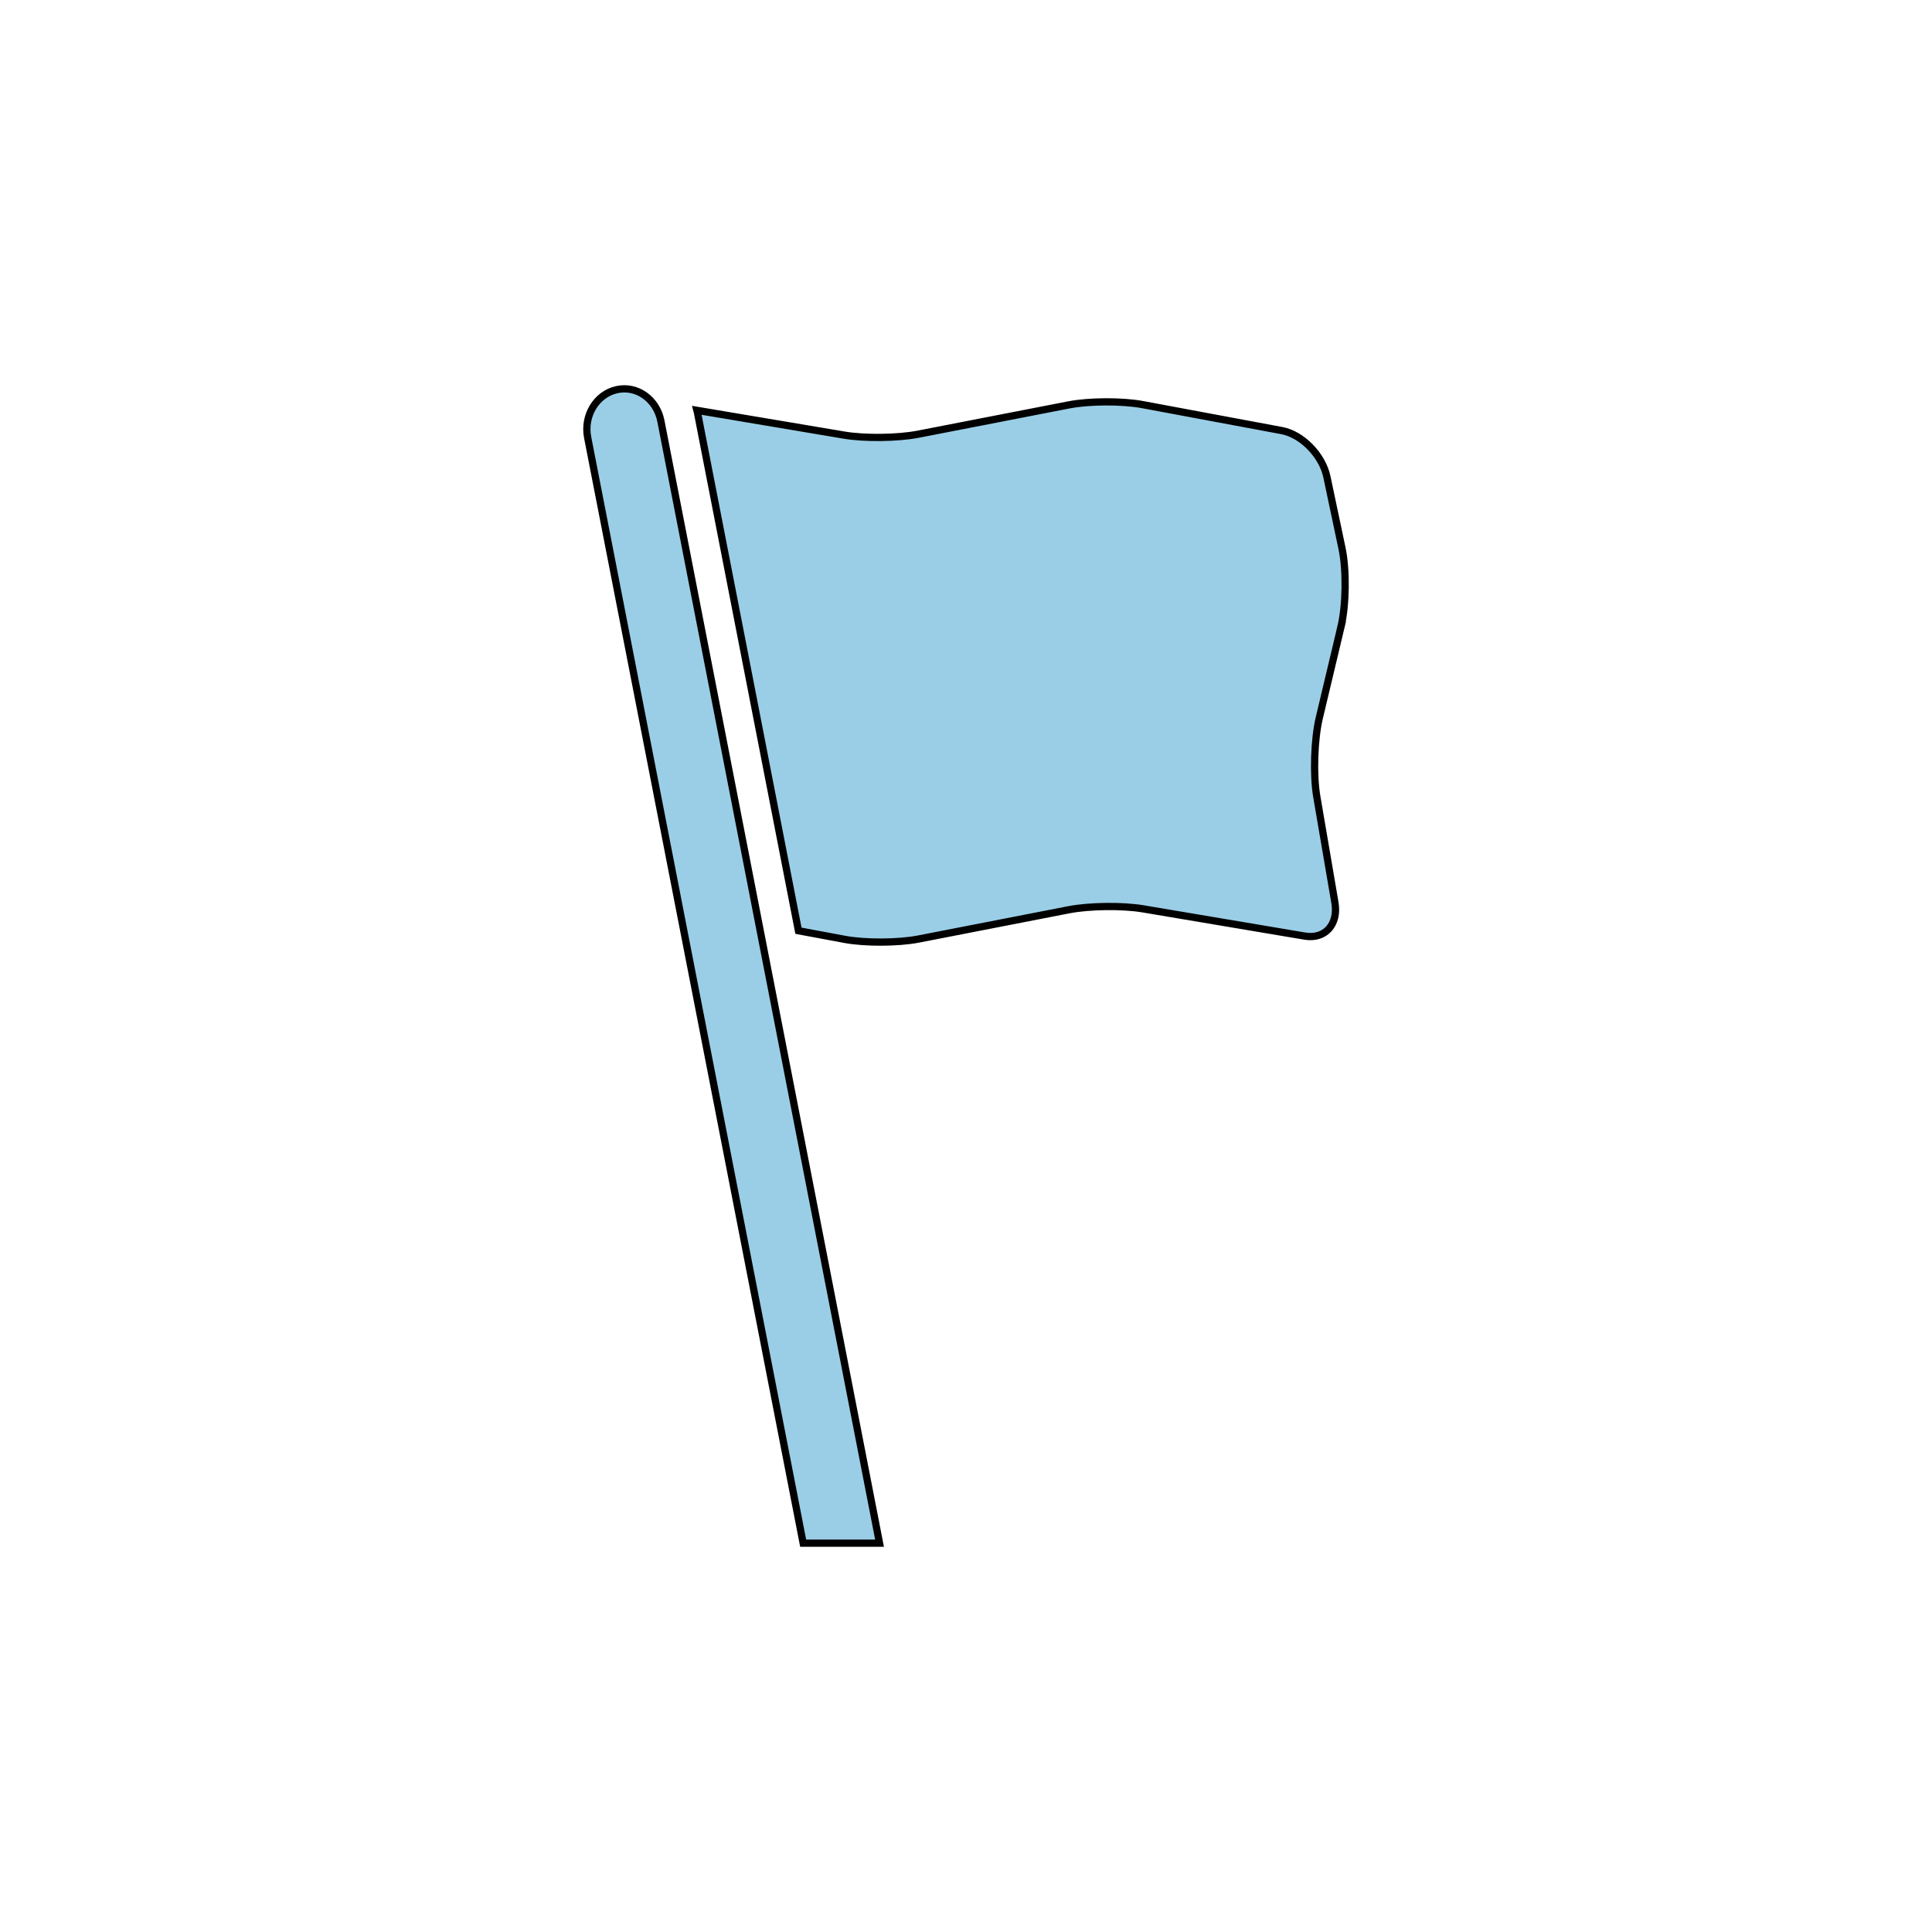 <svg width="400" height="400" xmlns="http://www.w3.org/2000/svg">
 <!-- Created with Method Draw - http://github.com/duopixel/Method-Draw/ -->
 <g>
  <title>background</title>
  <rect fill="none" id="canvas_background" height="402" width="402" y="-1" x="-1"/>
  <g display="none" overflow="visible" y="0" x="0" height="100%" width="100%" id="canvasGrid">
   <rect fill="url(#gridpattern)" stroke-width="0" y="0" x="0" height="100%" width="100%"/>
  </g>
 </g>
 <g>
  <title>Layer 1</title>
  <path id="svg_1" d="m277.634,129.785c1.066,-4.459 1.161,-11.763 0.216,-16.248l-3.127,-14.807c-0.945,-4.485 -5.147,-8.797 -9.344,-9.582l-28.823,-5.378c-4.194,-0.785 -11.063,-0.759 -15.251,0.057l-31.221,6.073c-4.197,0.816 -11.063,0.899 -15.274,0.191l-30.548,-5.142c0.038,0.159 0.106,0.3 0.139,0.459l20.909,107.288l9.569,1.786c4.196,0.785 11.057,0.753 15.253,-0.057l31.212,-6.08c4.188,-0.81 11.063,-0.893 15.274,-0.185l33.516,5.646c4.211,0.708 7.014,-2.405 6.246,-6.934l-3.753,-21.945c-0.774,-4.523 -0.535,-11.866 0.526,-16.325l4.483,-18.819l0,-0zm-149.979,-49.102c-4.191,0.957 -6.869,5.378 -5.986,9.894l44.617,228.923l15.815,0l-45.273,-232.348c-0.898,-4.536 -4.994,-7.426 -9.173,-6.469l-0,0z" stroke-width="1.5" stroke="#000" fill="#9ACEE6"/>
 </g>
</svg>
